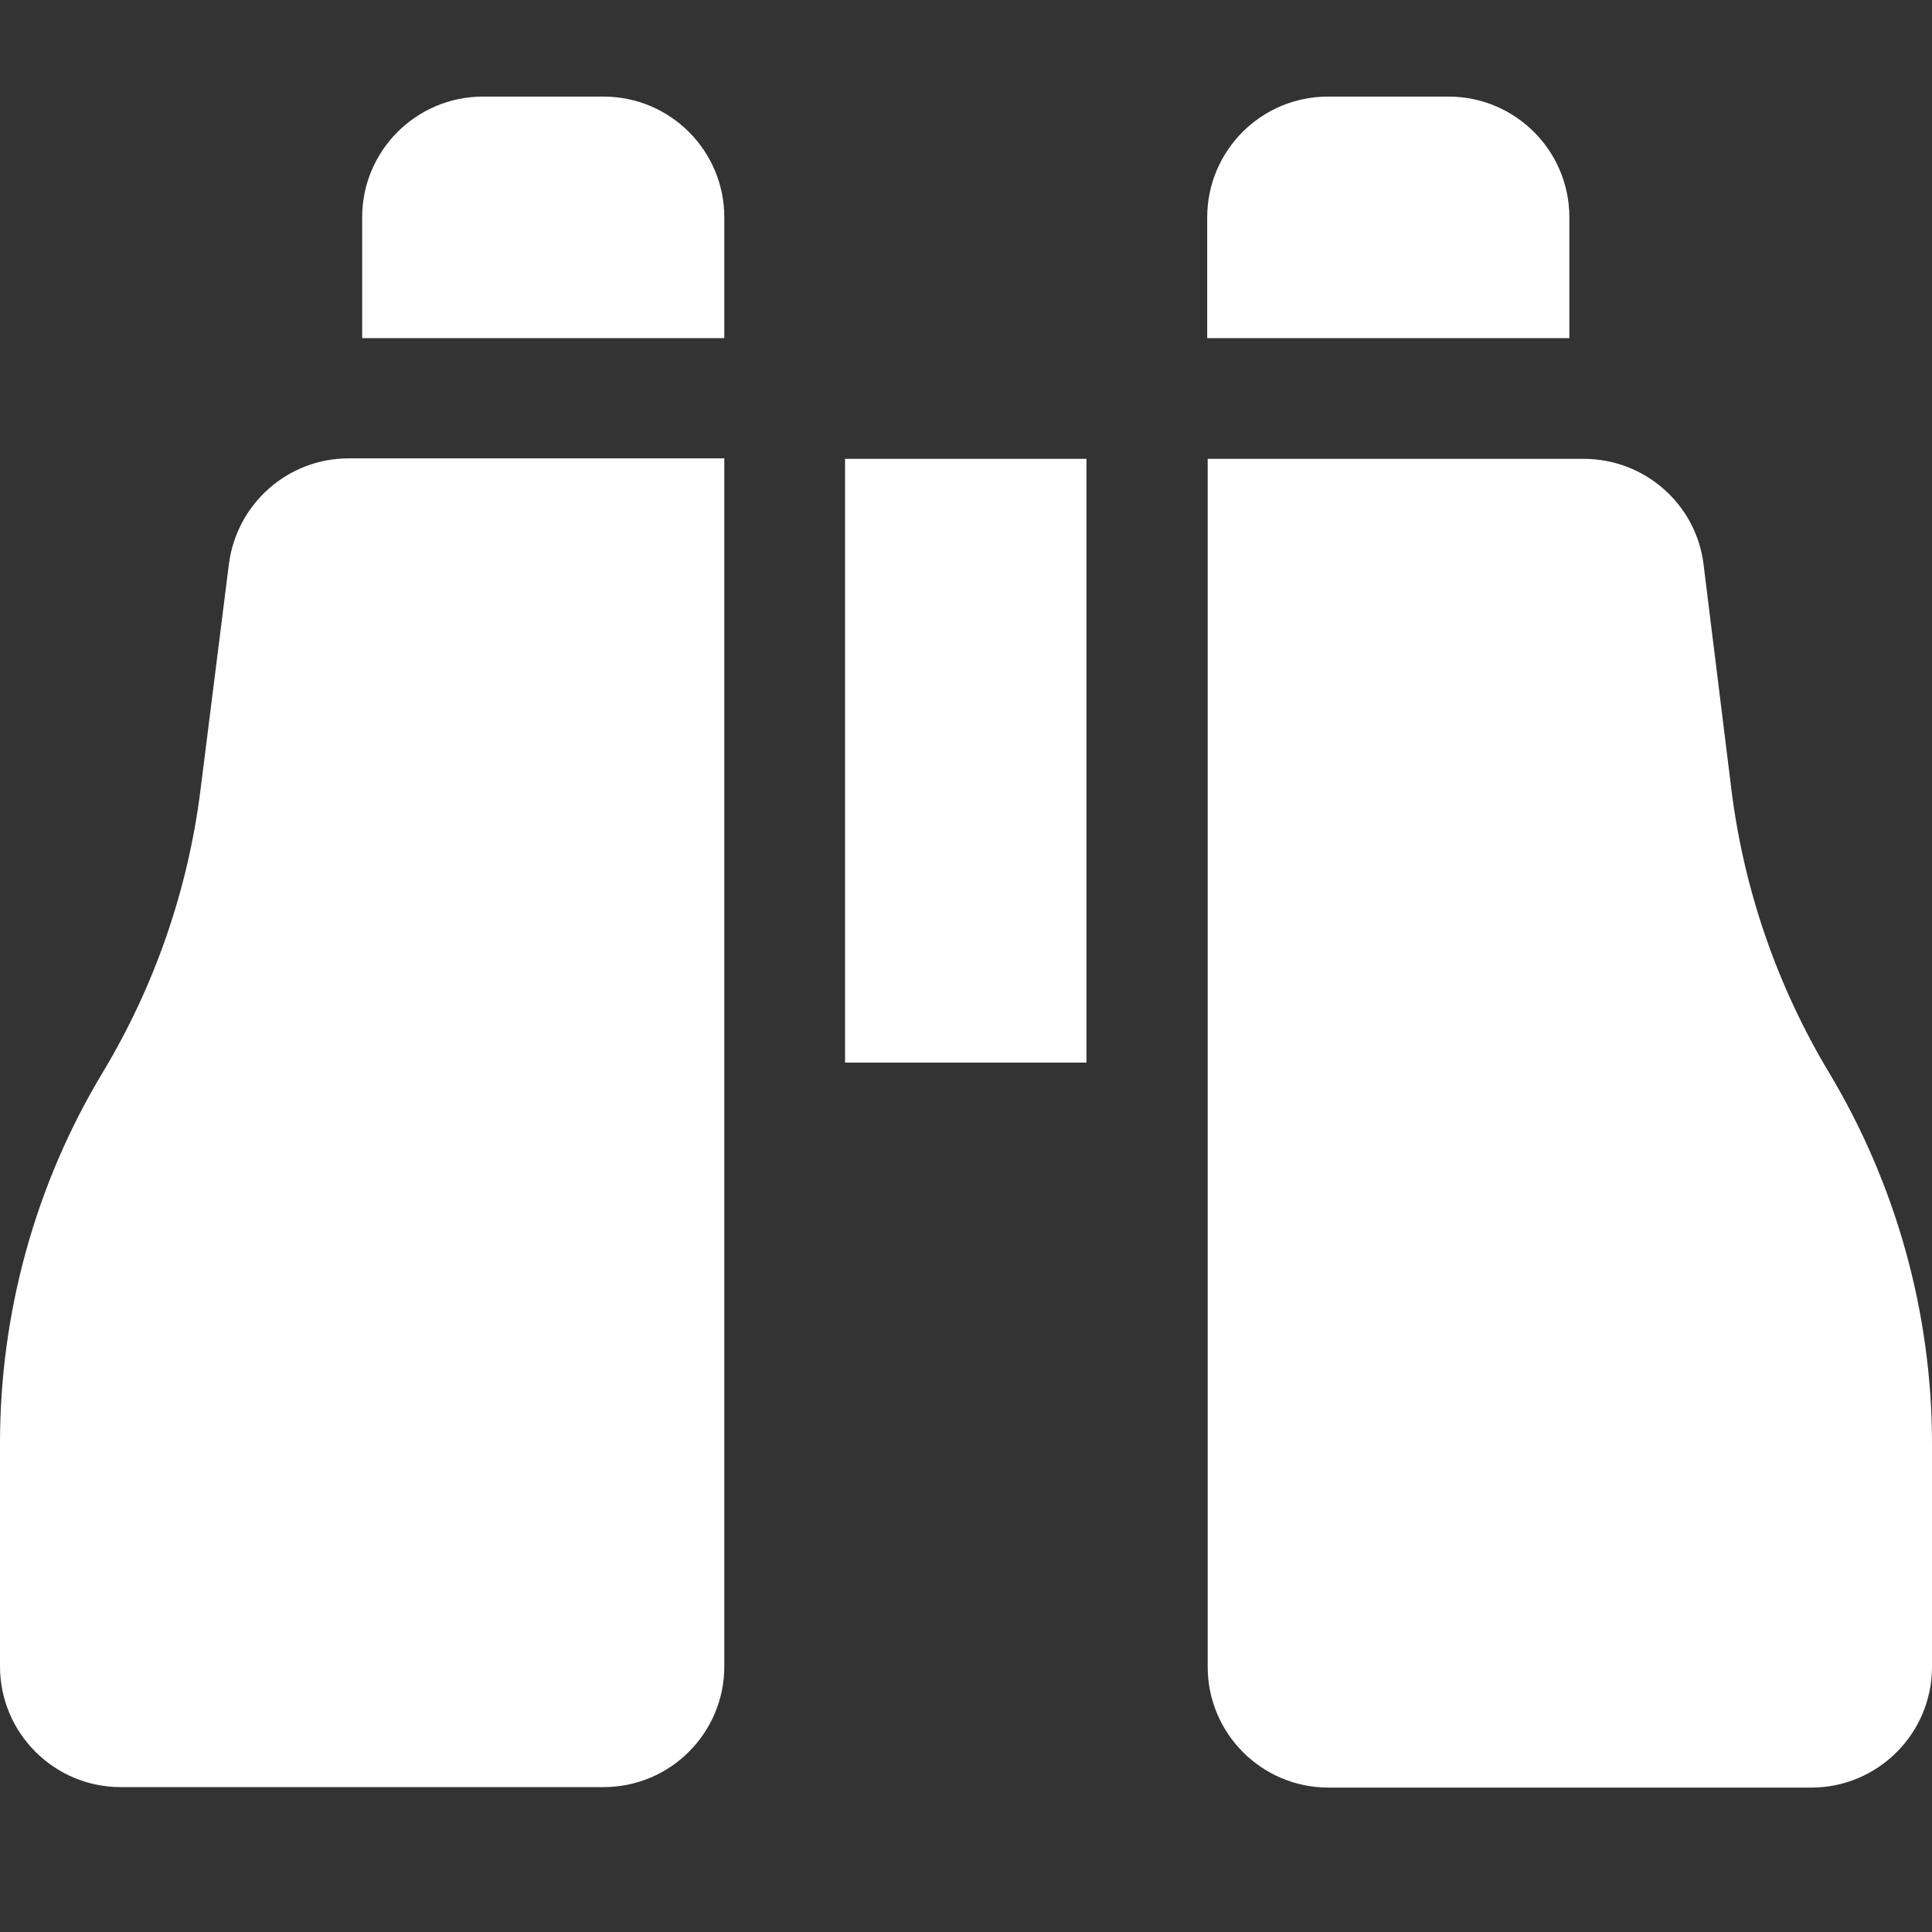 <svg width="40" height="40" viewBox="0 0 40 40" fill="none" xmlns="http://www.w3.org/2000/svg">
<rect x="0" y="0" width="40" height="40" fill="#333333" stroke="none"/>
<path d="M9.998 2H12.497C13.877 2 14.996 3.12 14.996 4.5V7H7.498V4.5C7.498 3.12 8.618 2 9.998 2ZM14.996 9.5V34.5C14.996 35.88 13.877 37 12.497 37H2.499C1.12 37 0 35.88 0 34.5V29.88C0 27.18 0.73 24.52 2.129 22.2C3.199 20.42 3.889 18.43 4.149 16.37L4.739 11.68C4.899 10.43 5.959 9.49 7.218 9.49H15.006L14.996 9.5ZM32.792 9.5C34.051 9.5 35.121 10.44 35.271 11.69L35.851 16.38C36.111 18.44 36.801 20.43 37.87 22.21C39.26 24.53 40 27.19 40 29.89V34.51C40 35.89 38.88 37.01 37.501 37.01H27.503C26.123 37.01 25.004 35.89 25.004 34.51V9.5H32.802H32.792ZM24.994 4.5C24.994 3.12 26.113 2 27.493 2H29.992C31.372 2 32.492 3.12 32.492 4.5V7H24.994V4.5ZM22.494 9.5V22H17.496V9.5H22.494Z" fill="white"/>
</svg>
